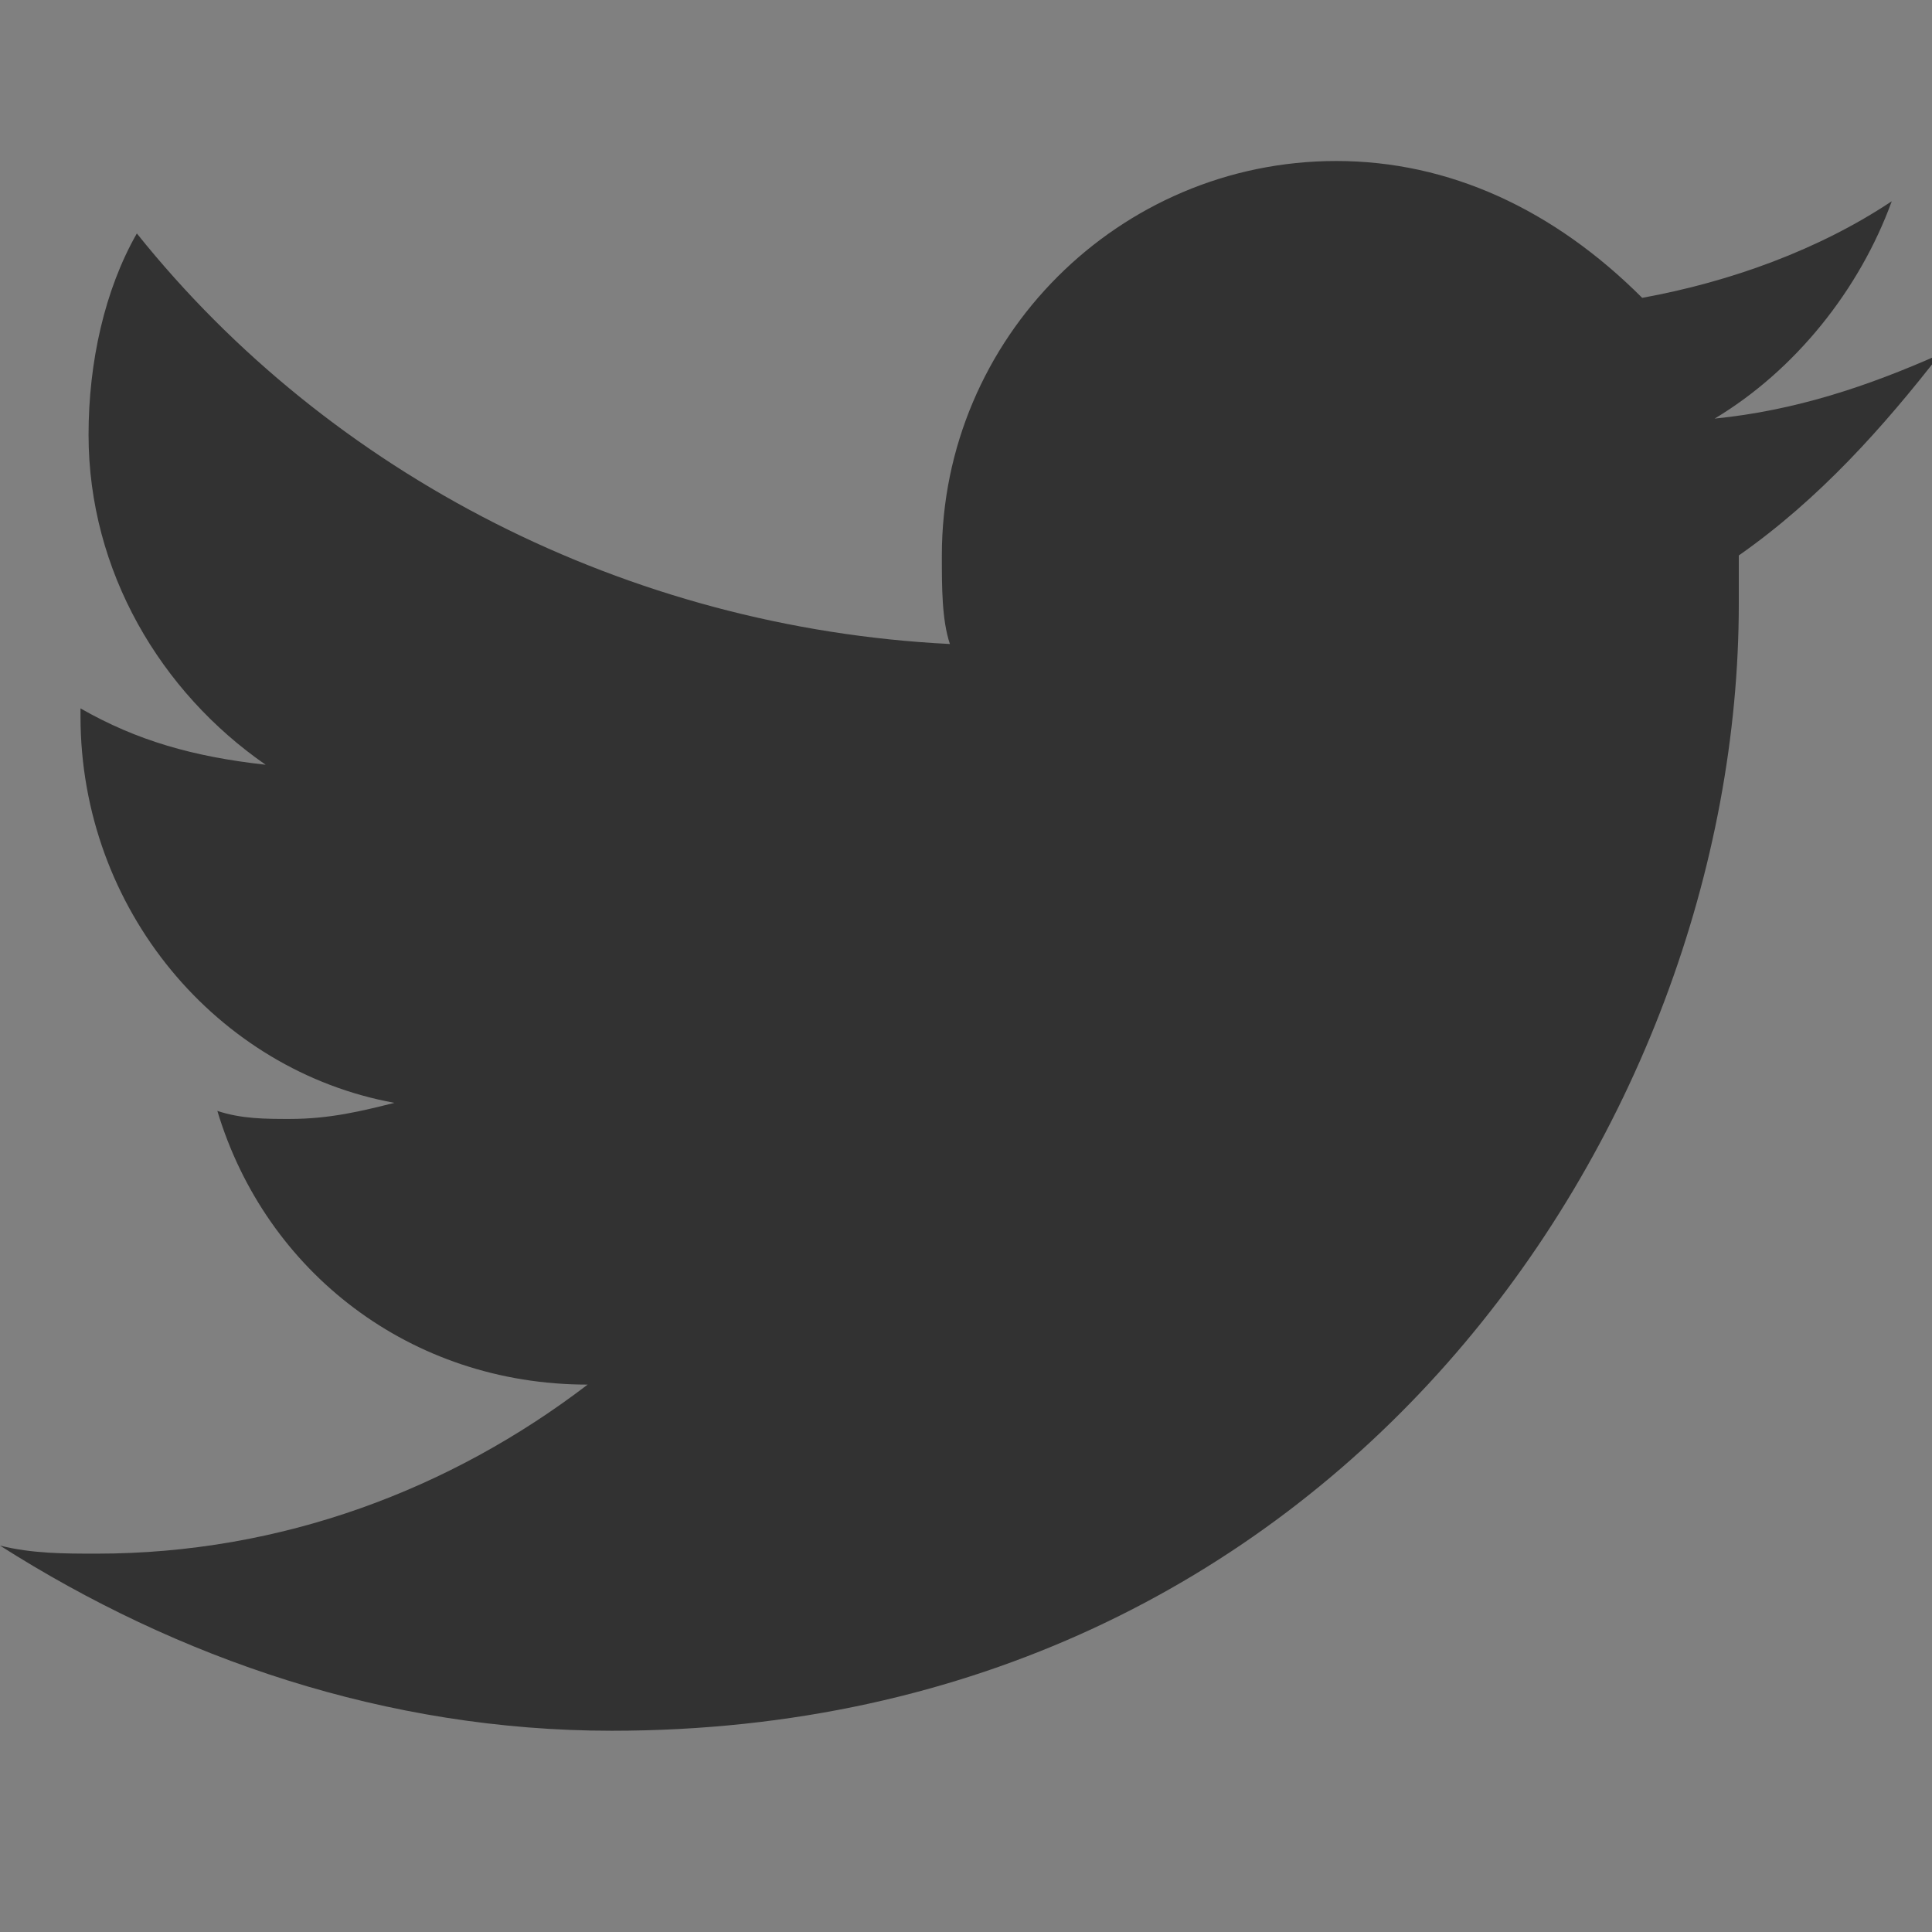 <?xml version="1.0" encoding="utf-8"?>
<!-- Generator: Adobe Illustrator 23.1.1, SVG Export Plug-In . SVG Version: 6.00 Build 0)  -->
<svg version="1.1" id="Layer_1" xmlns="http://www.w3.org/2000/svg" xmlns:xlink="http://www.w3.org/1999/xlink" x="0px" y="0px"
	 viewBox="0 0 24 24" style="enable-background:new 0 0 24 24;" xml:space="preserve">
<rect x="0" y="0" width="24" height="24" fill="#808080" stroke="none"/>
<style type="text/css">
	.st0{fill:#323232;}
	.st1{fill:#FFFFFF;}
</style>
<path class="st0" d="M7.6,21.5c9,0,14-7.5,14-14c0-0.2,0-0.4,0-0.6c1-0.7,1.8-1.6,2.5-2.5c-0.9,0.4-1.8,0.7-2.8,0.8
	c1-0.6,1.8-1.6,2.2-2.7c-0.9,0.6-2,1-3.1,1.2C19.3,2.6,18,2,16.6,2c-2.7,0-4.9,2.2-4.9,4.9c0,0.4,0,0.8,0.1,1.1
	C7.8,7.8,4.1,5.9,1.7,2.9C1.3,3.6,1.1,4.5,1.1,5.4c0,1.7,0.9,3.2,2.2,4.1C2.4,9.4,1.7,9.2,1,8.8c0,0,0,0,0,0.1
	c0,2.4,1.7,4.4,3.9,4.8c-0.4,0.1-0.8,0.2-1.3,0.2c-0.3,0-0.6,0-0.9-0.1c0.6,2,2.4,3.4,4.6,3.4c-1.7,1.3-3.8,2.1-6.1,2.1
	c-0.4,0-0.8,0-1.2-0.1C2.2,20.6,4.8,21.5,7.6,21.5"/>
<g>
	<path class="st1" d="M524,14.9c0-282.8-229.2-512-512-512s-512,229.2-512,512c0,255.6,187.2,467.4,432,505.8V162.9h-130v-148h130
		V-97.9c0-128.3,76.4-199.2,193.4-199.2c56,0,114.6,10,114.6,10v126h-64.6c-63.6,0-83.4,39.5-83.4,80v96h142l-22.7,148H92v357.8
		C336.7,482.3,524,270.5,524,14.9z"/>
</g>
</svg>
